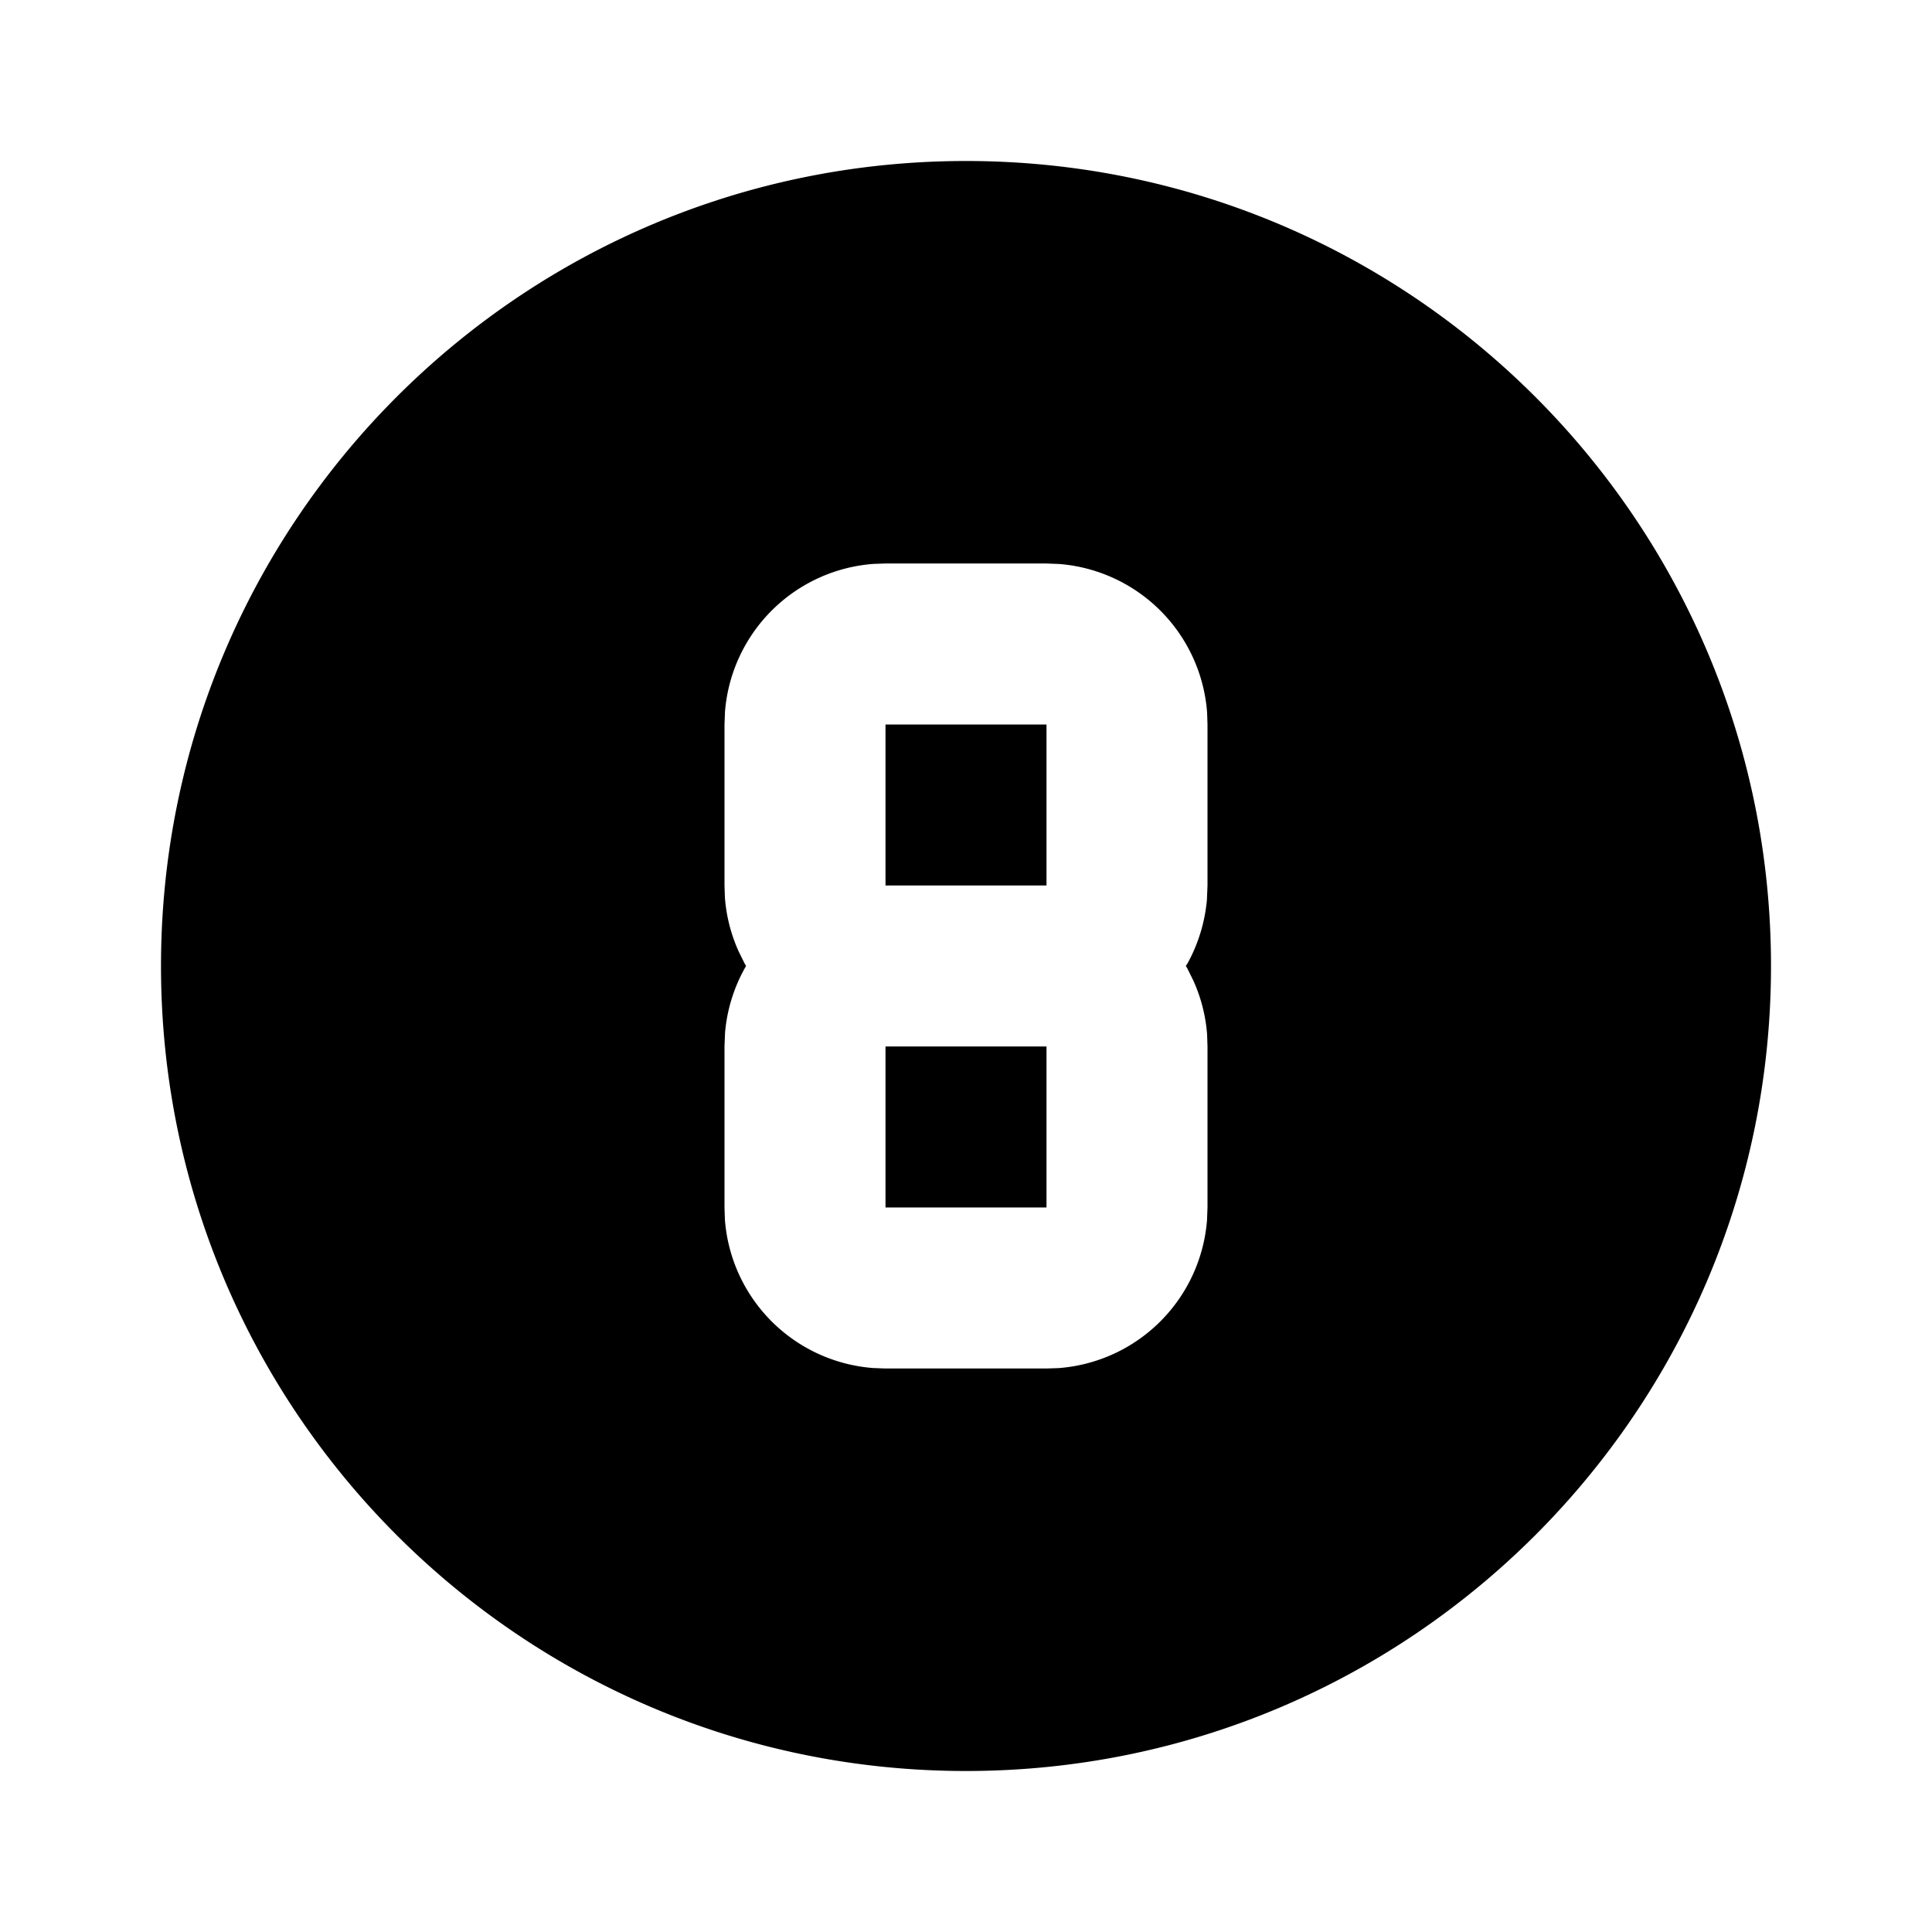 <svg xmlns="http://www.w3.org/2000/svg" fill="currentColor" viewBox="0 0 24 24" width="20" height="20"><path d="M12 2c5.523 0 10 4.477 10 10s-4.477 10-10 10S2 17.523 2 12 6.477 2 12 2zm1 5h-2l-.15.005a2 2 0 00-1.844 1.838L9 9v2l.005.15c.018.236.077.46.17.667l.075.152.018.03-.018.032c-.133.24-.218.509-.243.795L9 13v2l.005.15a2 2 0 001.838 1.844L11 17h2l.15-.005a2 2 0 001.844-1.838L15 15v-2l-.005-.15a1.988 1.988 0 00-.17-.667l-.075-.152-.019-.032.02-.03a2.01 2.01 0 00.242-.795L15 11V9l-.005-.15a2 2 0 00-1.838-1.844L13 7zm0 6v2h-2v-2h2zm0-4v2h-2V9h2z"/></svg>